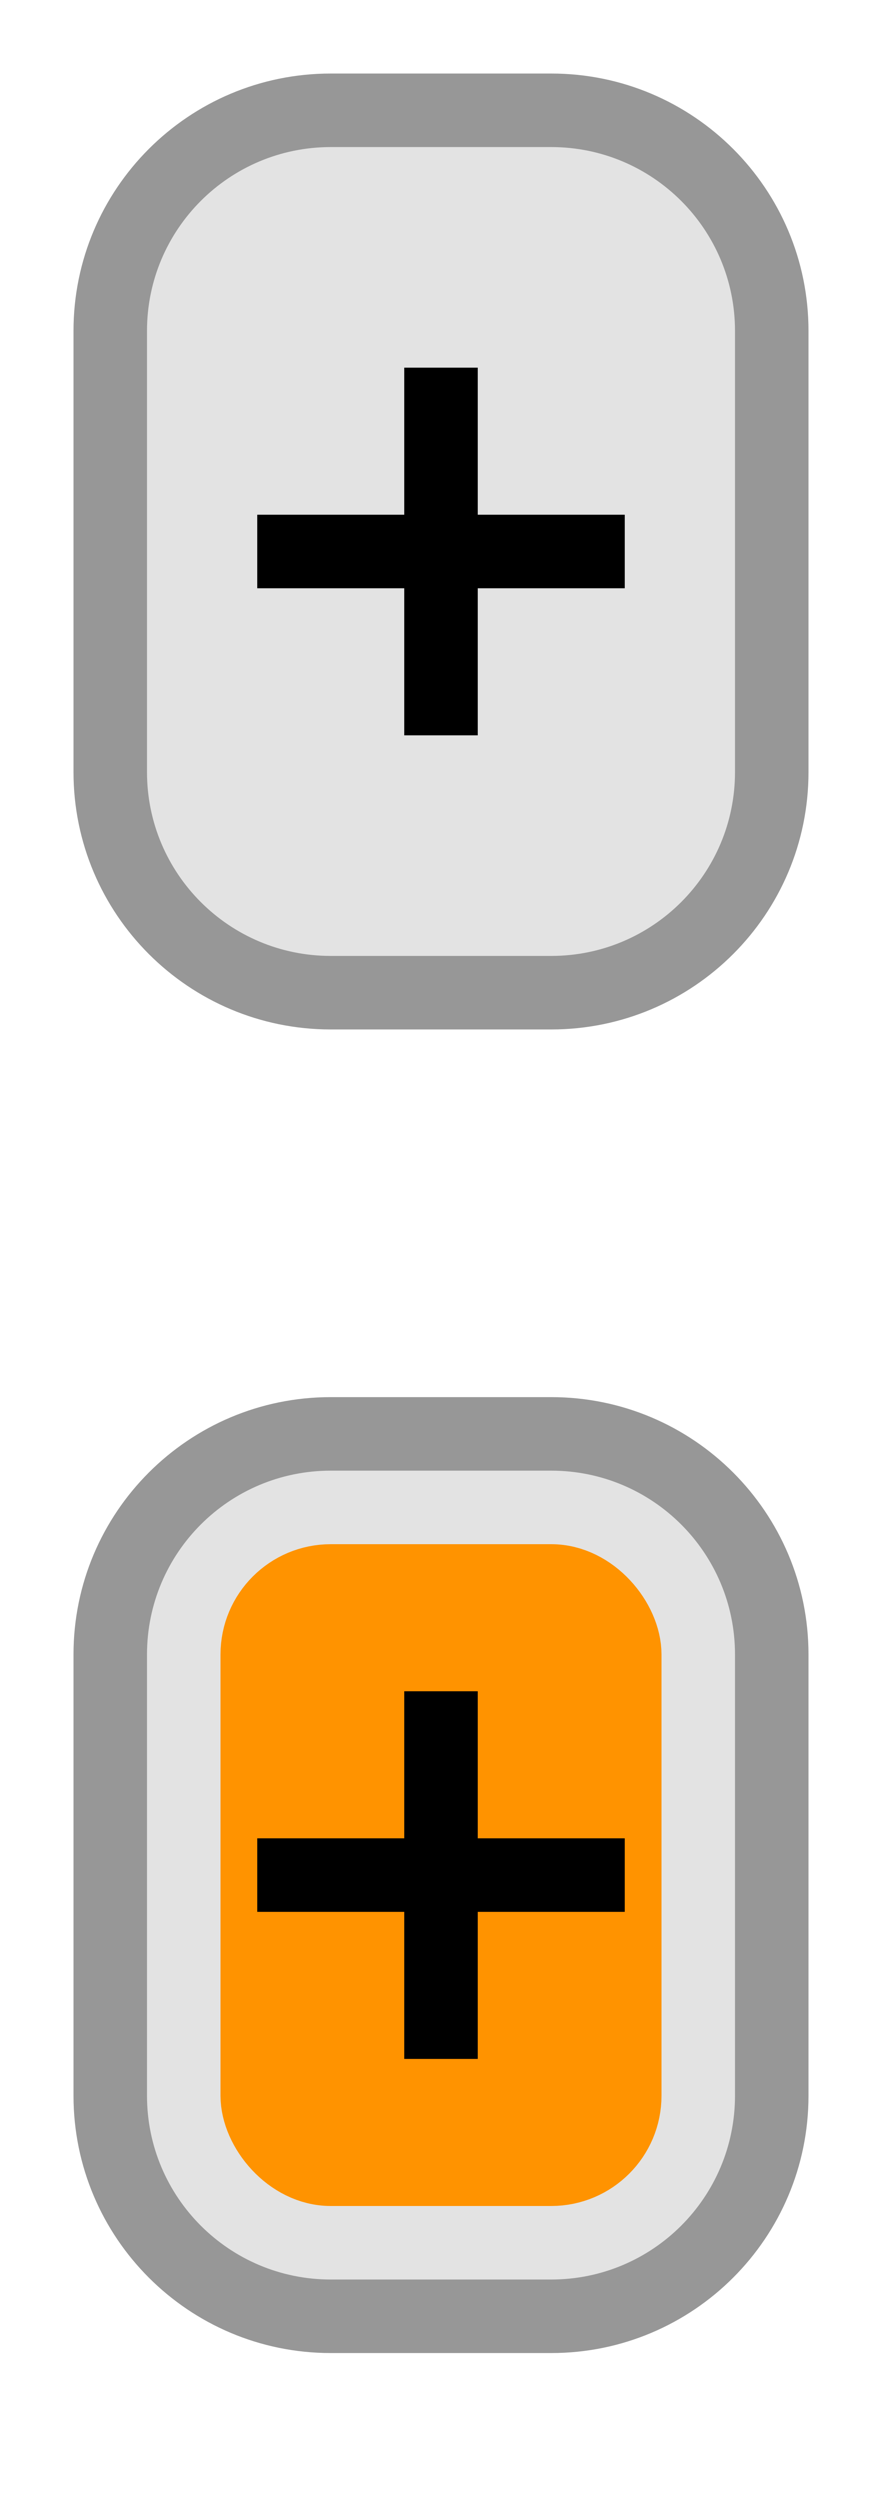 <svg width="12" height="34" viewBox="0 0 12 34" fill="none" xmlns="http://www.w3.org/2000/svg">
<path d="M1.5 22.5C1.5 20.843 2.843 19.5 4.5 19.5H7.5C9.157 19.5 10.5 20.843 10.5 22.5V28.5C10.5 30.157 9.157 31.5 7.5 31.5H4.5C2.843 31.5 1.5 30.157 1.5 28.5V22.5Z" fill="#E3E3E3"/>
<rect x="3.5" y="21.5" width="5" height="8" rx="1" fill="#FF9300"/>
<rect x="3.5" y="21.5" width="5" height="8" rx="1" stroke="#FF9300"/>
<path d="M4.5 20H7.5V19H4.5V20ZM10 22.5V28.5H11V22.5H10ZM7.5 31H4.5V32H7.5V31ZM2 28.5V22.5H1V28.5H2ZM4.5 31C3.119 31 2 29.881 2 28.5H1C1 30.433 2.567 32 4.5 32V31ZM10 28.5C10 29.881 8.881 31 7.5 31V32C9.433 32 11 30.433 11 28.5H10ZM7.5 20C8.881 20 10 21.119 10 22.5H11C11 20.567 9.433 19 7.5 19V20ZM4.5 19C2.567 19 1 20.567 1 22.5H2C2 21.119 3.119 20 4.5 20V19Z" fill="#979797"/>
<path d="M6.5 28H5.5V26H3.5V25H5.5V23H6.5V25H8.5V26H6.5V28Z" fill="black"/>
<path d="M1.5 4.5C1.5 2.843 2.843 1.5 4.5 1.5H7.5C9.157 1.5 10.5 2.843 10.5 4.5V10.5C10.5 12.157 9.157 13.5 7.5 13.5H4.5C2.843 13.5 1.5 12.157 1.5 10.5V4.5Z" fill="#E3E3E3"/>
<path d="M4.5 2H7.5V1H4.5V2ZM10 4.5V10.5H11V4.5H10ZM7.5 13H4.5V14H7.5V13ZM2 10.5V4.5H1V10.5H2ZM4.5 13C3.119 13 2 11.881 2 10.5H1C1 12.433 2.567 14 4.5 14V13ZM10 10.5C10 11.881 8.881 13 7.5 13V14C9.433 14 11 12.433 11 10.5H10ZM7.5 2C8.881 2 10 3.119 10 4.5H11C11 2.567 9.433 1 7.5 1V2ZM4.5 1C2.567 1 1 2.567 1 4.5H2C2 3.119 3.119 2 4.5 2V1Z" fill="#979797"/>
<path d="M6.5 10H5.5V8H3.5V7H5.5V5H6.5V7H8.5V8H6.5V10Z" fill="black"/>
</svg>
